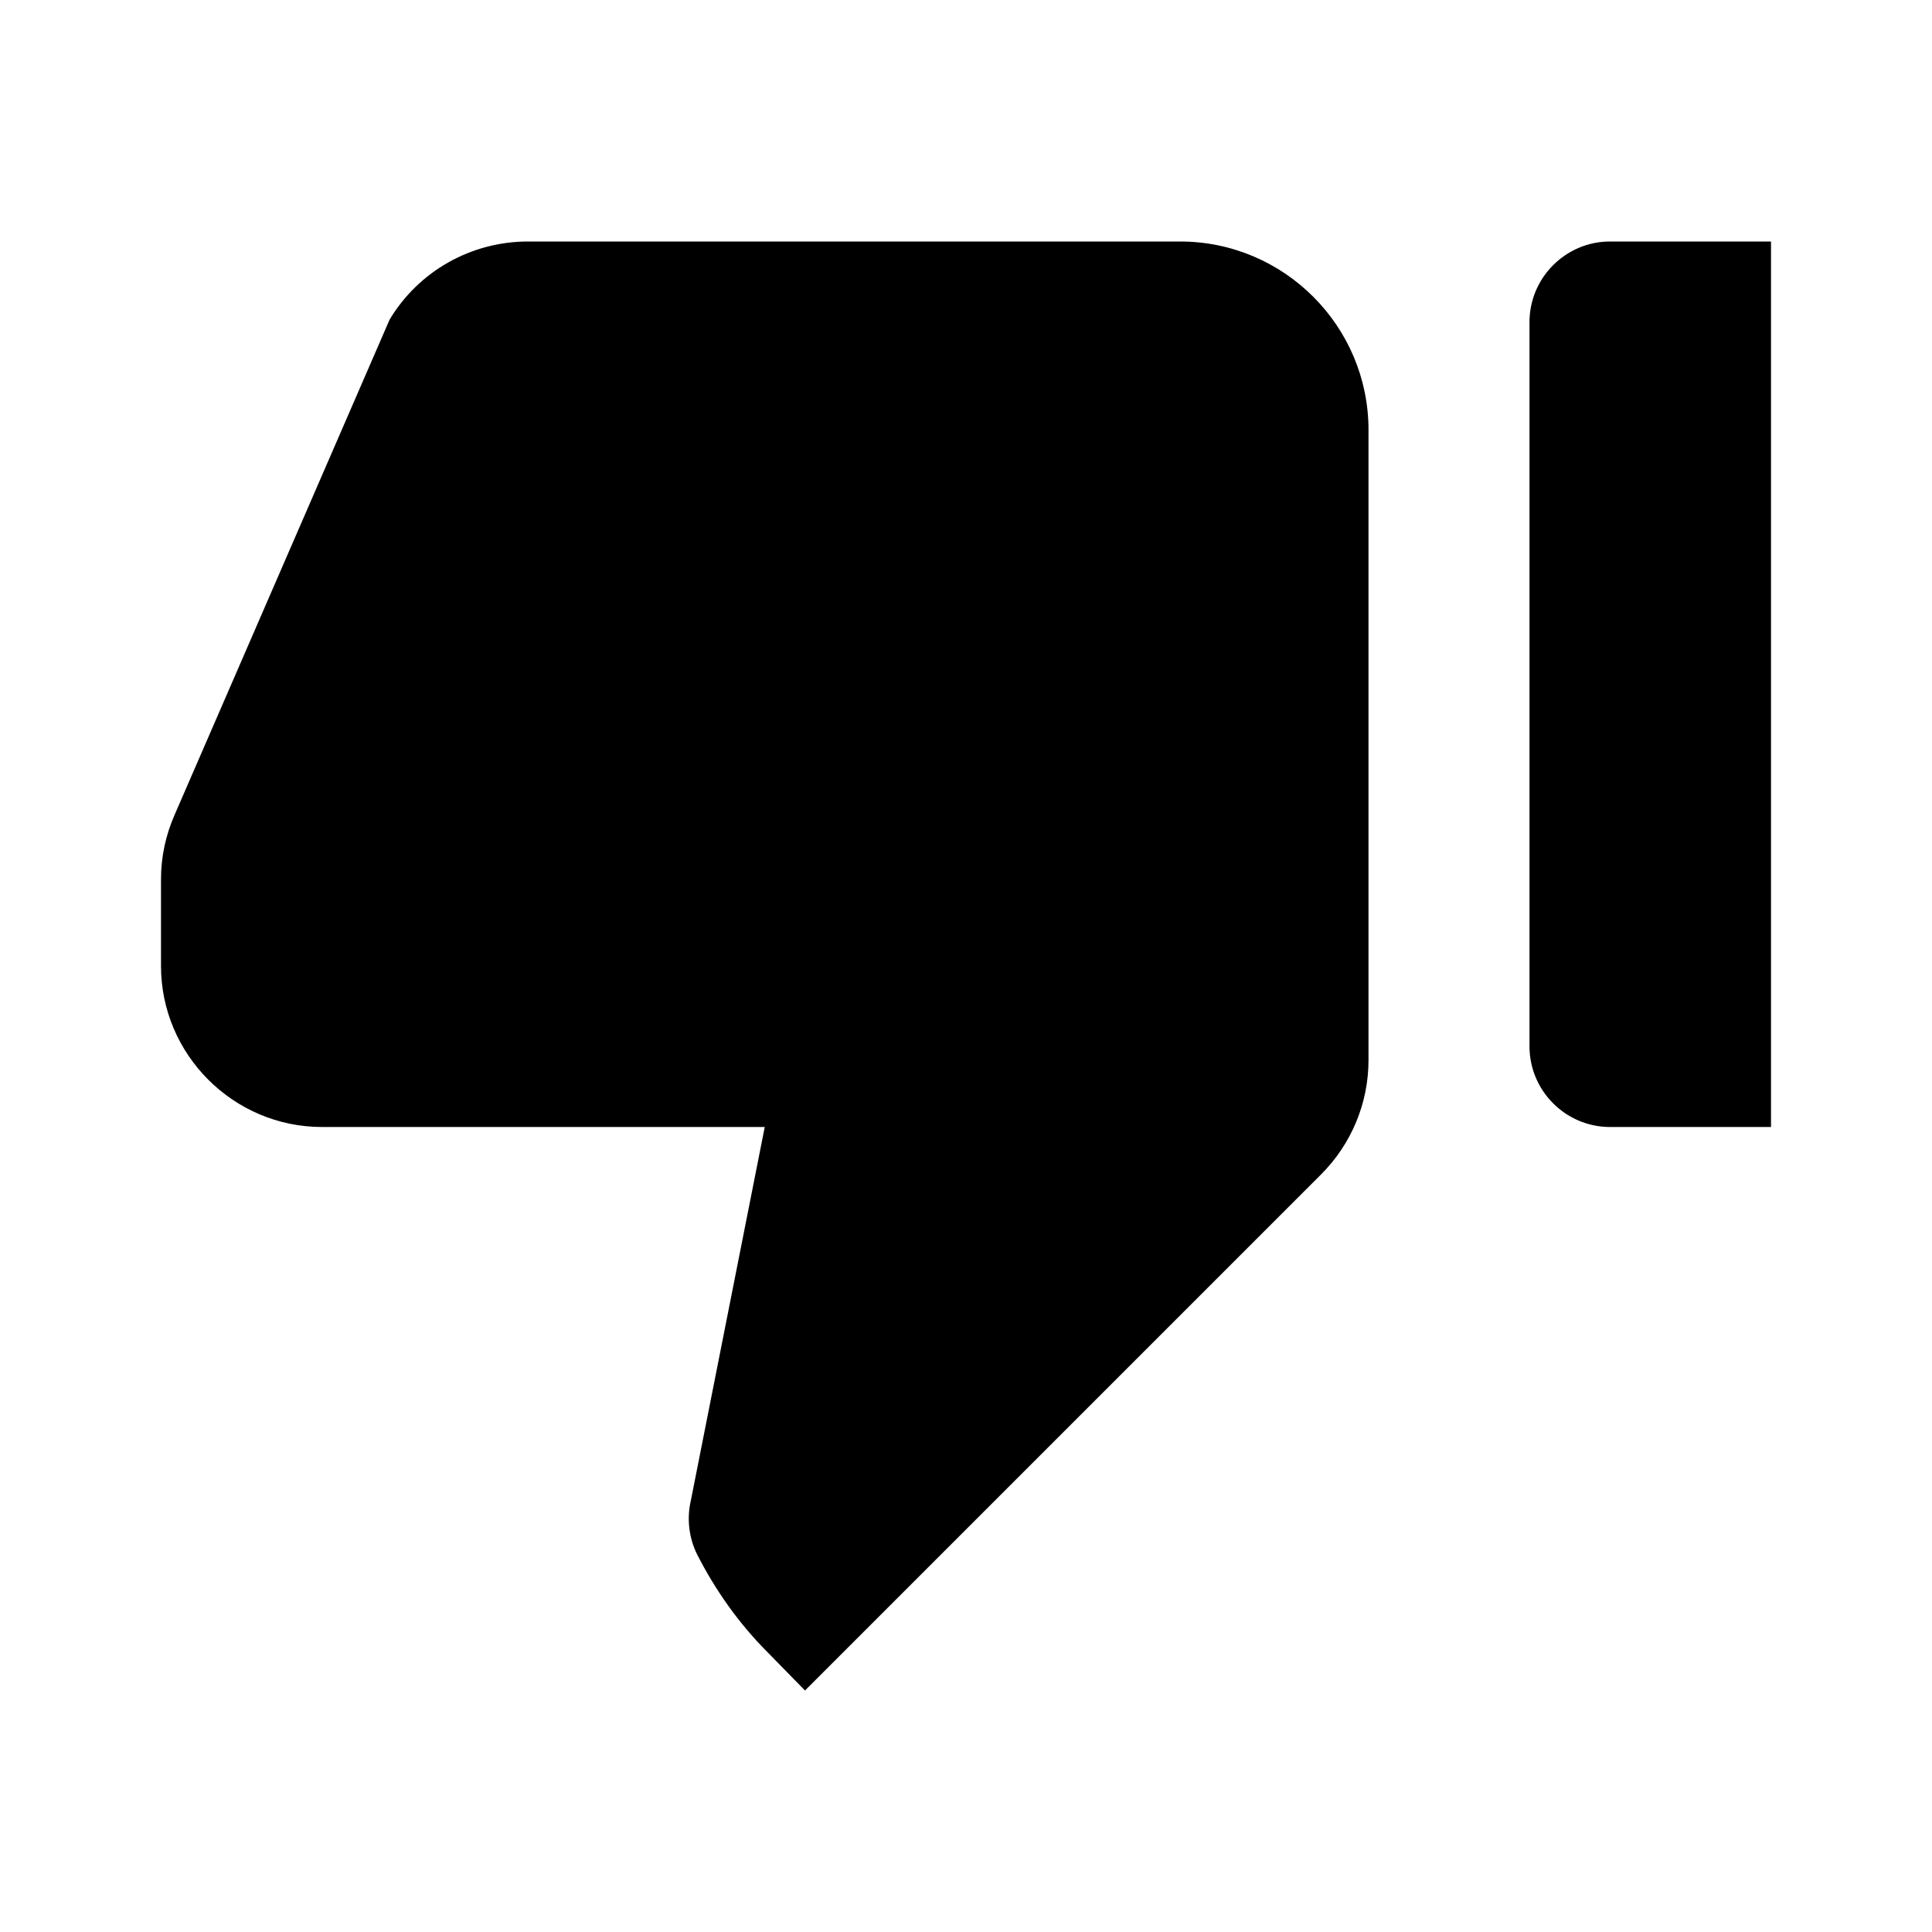 <svg xmlns="http://www.w3.org/2000/svg" width="24" height="24" viewBox="0 0 24 24" fill='currentColor'><path d="M22 3h-2c-.55 0-1 .45-1 1v9c0 .55.45 1 1 1h2zM2.17 10.12c-.11.25-.17.52-.17.8V12c0 1.1.9 2 2 2h5.5l-.92 4.65c-.05.22-.02.46.08.66.23.45.52.86.88 1.22L10 21l6.41-6.41c.38-.38.59-.89.59-1.42V5.34C17 4.05 15.95 3 14.66 3h-8.1c-.71 0-1.36.37-1.72.97z"/></svg>